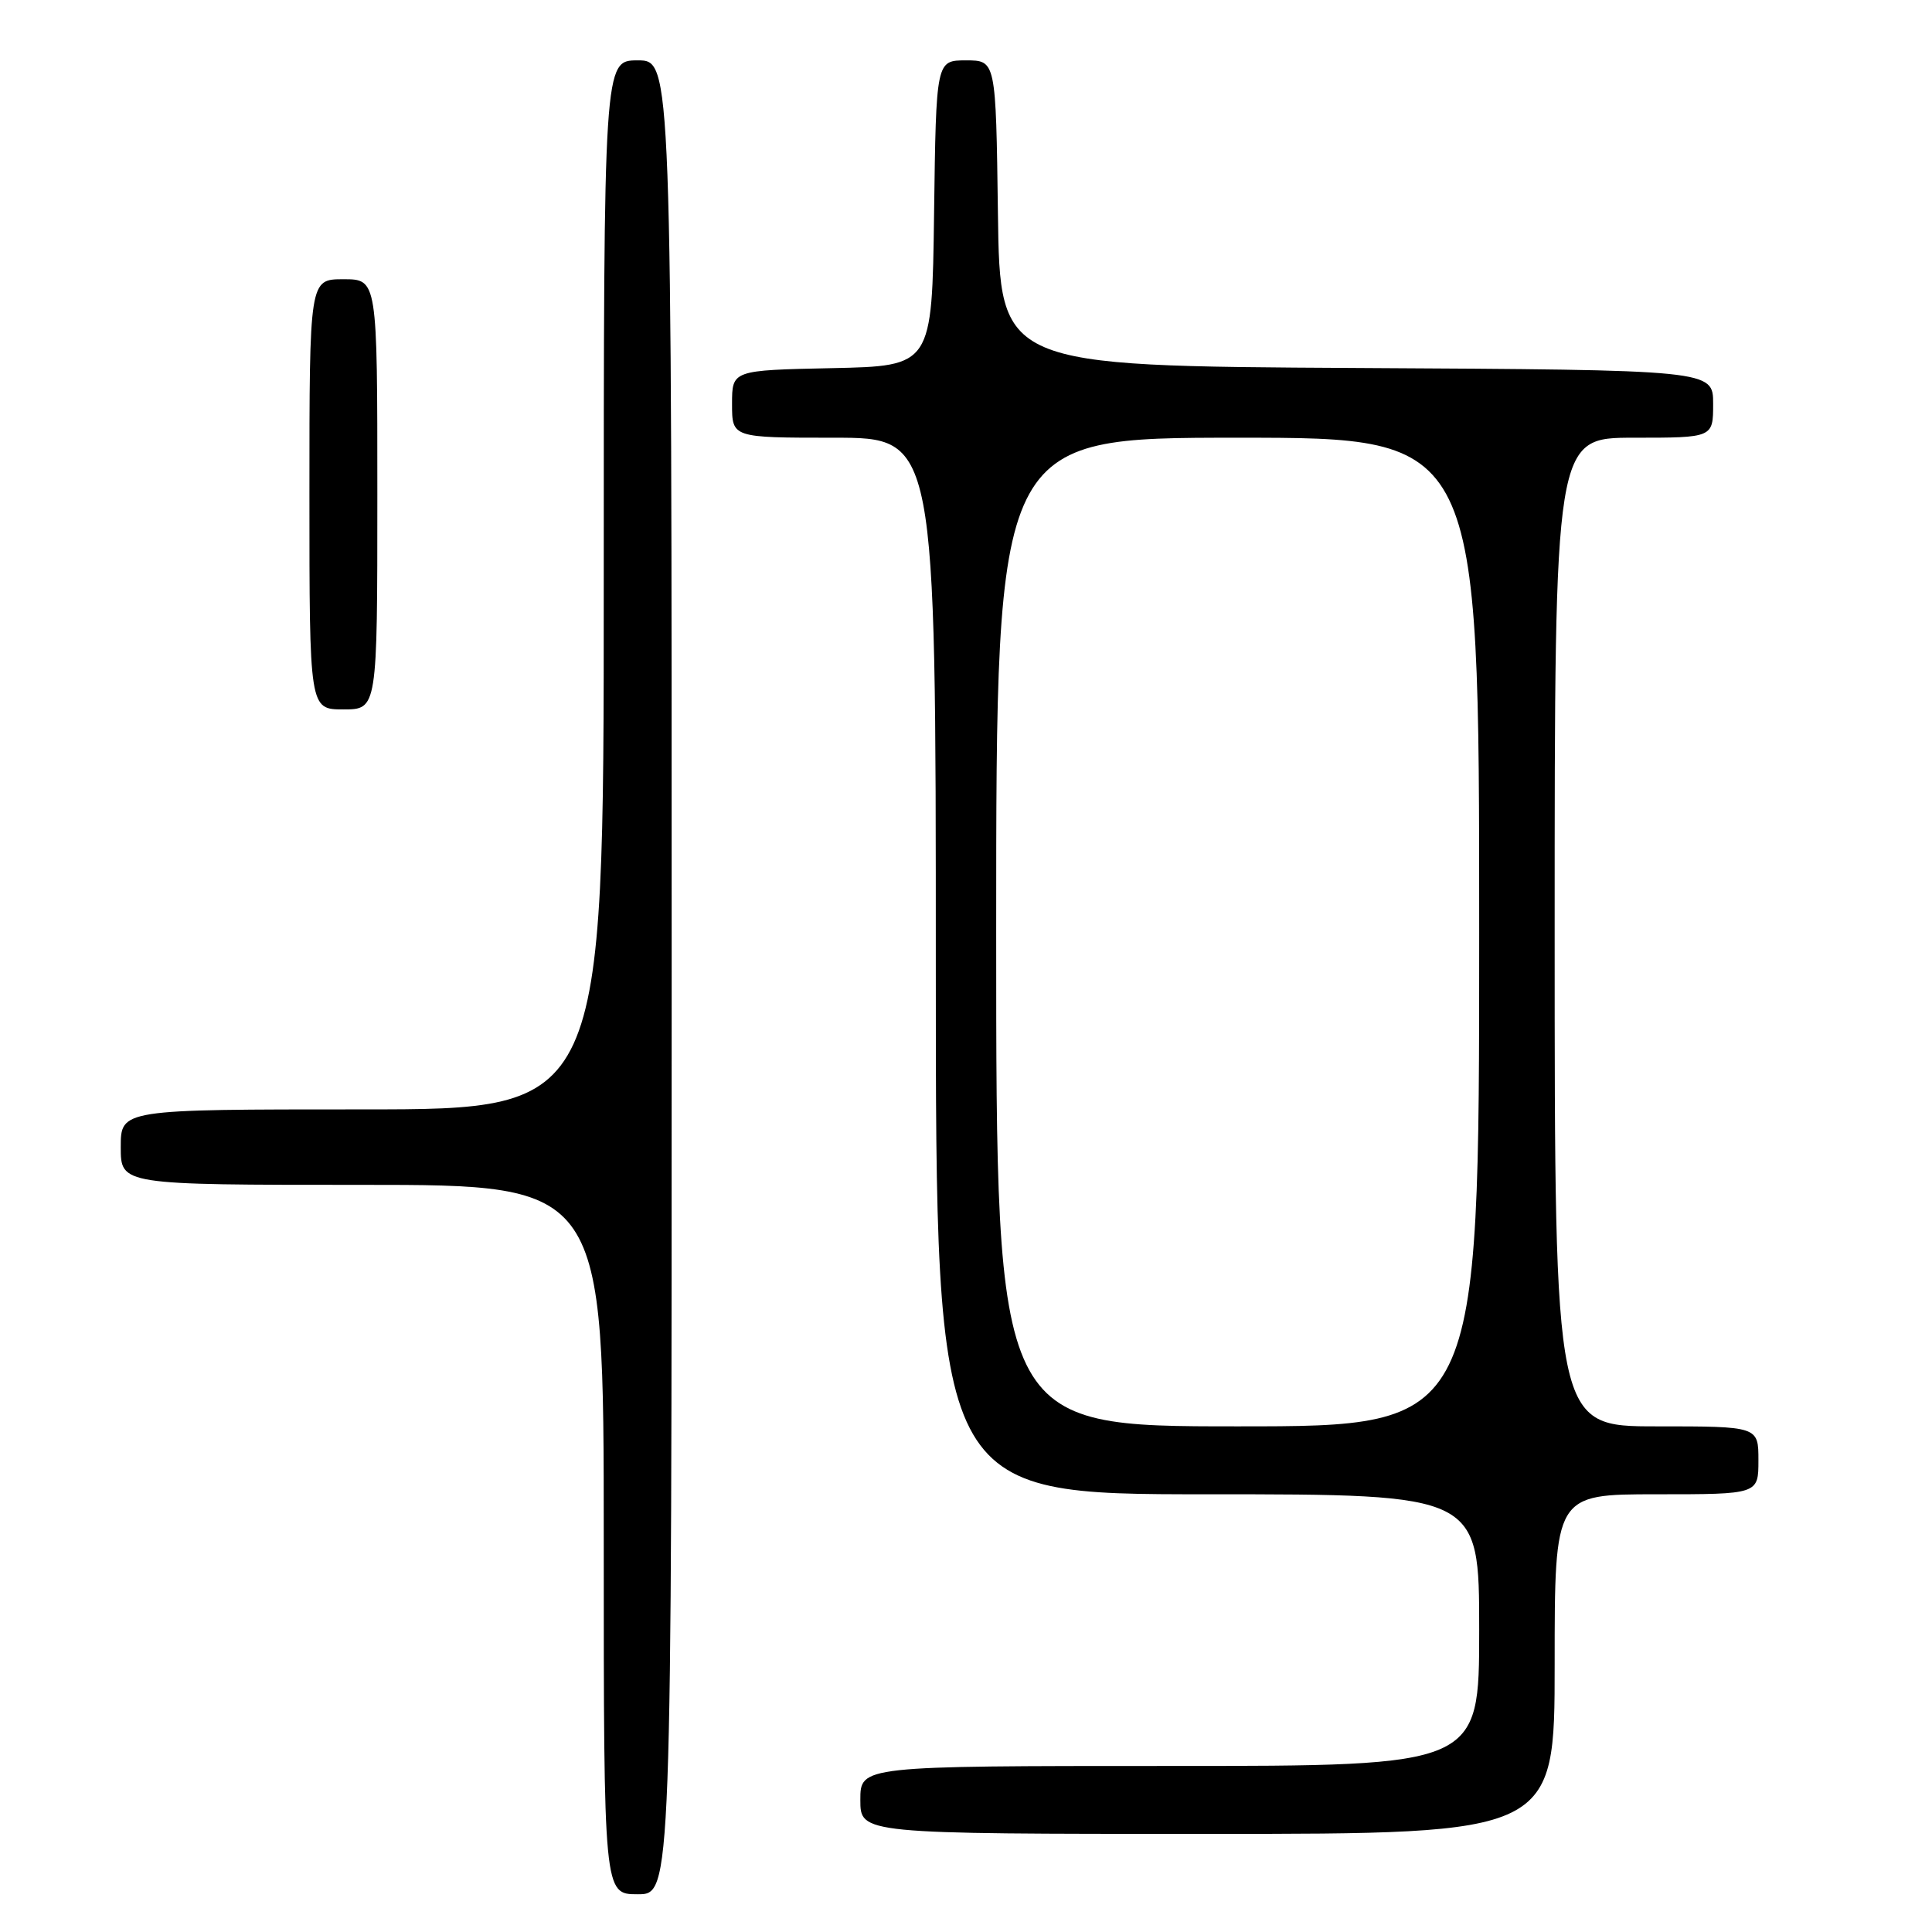 <?xml version="1.0" encoding="UTF-8" standalone="no"?>
<!DOCTYPE svg PUBLIC "-//W3C//DTD SVG 1.1//EN" "http://www.w3.org/Graphics/SVG/1.1/DTD/svg11.dtd" >
<svg xmlns="http://www.w3.org/2000/svg" xmlns:xlink="http://www.w3.org/1999/xlink" version="1.1" viewBox="0 0 256 256">
 <g >
 <path fill="currentColor"
d=" M 89.00 129.50 C 89.00 8.00 89.00 8.00 84.50 8.00 C 80.00 8.00 80.00 8.00 80.00 77.50 C 80.00 147.00 80.00 147.00 48.00 147.00 C 16.00 147.00 16.00 147.00 16.00 152.00 C 16.00 157.00 16.00 157.00 48.00 157.00 C 80.00 157.00 80.00 157.00 80.00 204.00 C 80.00 251.00 80.00 251.00 84.50 251.00 C 89.00 251.00 89.00 251.00 89.00 129.50 Z  M 206.00 220.50 C 206.00 198.00 206.00 198.00 219.50 198.00 C 233.00 198.00 233.00 198.00 233.00 193.50 C 233.00 189.00 233.00 189.00 219.50 189.00 C 206.00 189.00 206.00 189.00 206.00 123.50 C 206.00 58.00 206.00 58.00 216.50 58.00 C 227.00 58.00 227.00 58.00 227.00 53.51 C 227.00 49.02 227.00 49.02 179.75 48.76 C 132.50 48.50 132.50 48.50 132.23 28.25 C 131.96 8.00 131.96 8.00 128.00 8.00 C 124.04 8.00 124.04 8.00 123.77 28.25 C 123.50 48.50 123.50 48.50 110.25 48.78 C 97.00 49.06 97.00 49.06 97.00 53.53 C 97.00 58.00 97.00 58.00 110.50 58.00 C 124.00 58.00 124.00 58.00 124.00 128.00 C 124.00 198.00 124.00 198.00 160.00 198.00 C 196.00 198.00 196.00 198.00 196.00 216.00 C 196.00 234.00 196.00 234.00 155.00 234.00 C 114.00 234.00 114.00 234.00 114.00 238.50 C 114.00 243.00 114.00 243.00 160.00 243.00 C 206.00 243.00 206.00 243.00 206.00 220.50 Z  M 50.00 65.50 C 50.00 37.00 50.00 37.00 45.50 37.00 C 41.00 37.00 41.00 37.00 41.00 65.50 C 41.00 94.00 41.00 94.00 45.50 94.00 C 50.00 94.00 50.00 94.00 50.00 65.50 Z  M 132.00 123.50 C 132.00 58.00 132.00 58.00 164.00 58.00 C 196.00 58.00 196.00 58.00 196.00 123.50 C 196.00 189.00 196.00 189.00 164.00 189.00 C 132.00 189.00 132.00 189.00 132.00 123.50 Z "/>
</g>
</svg>